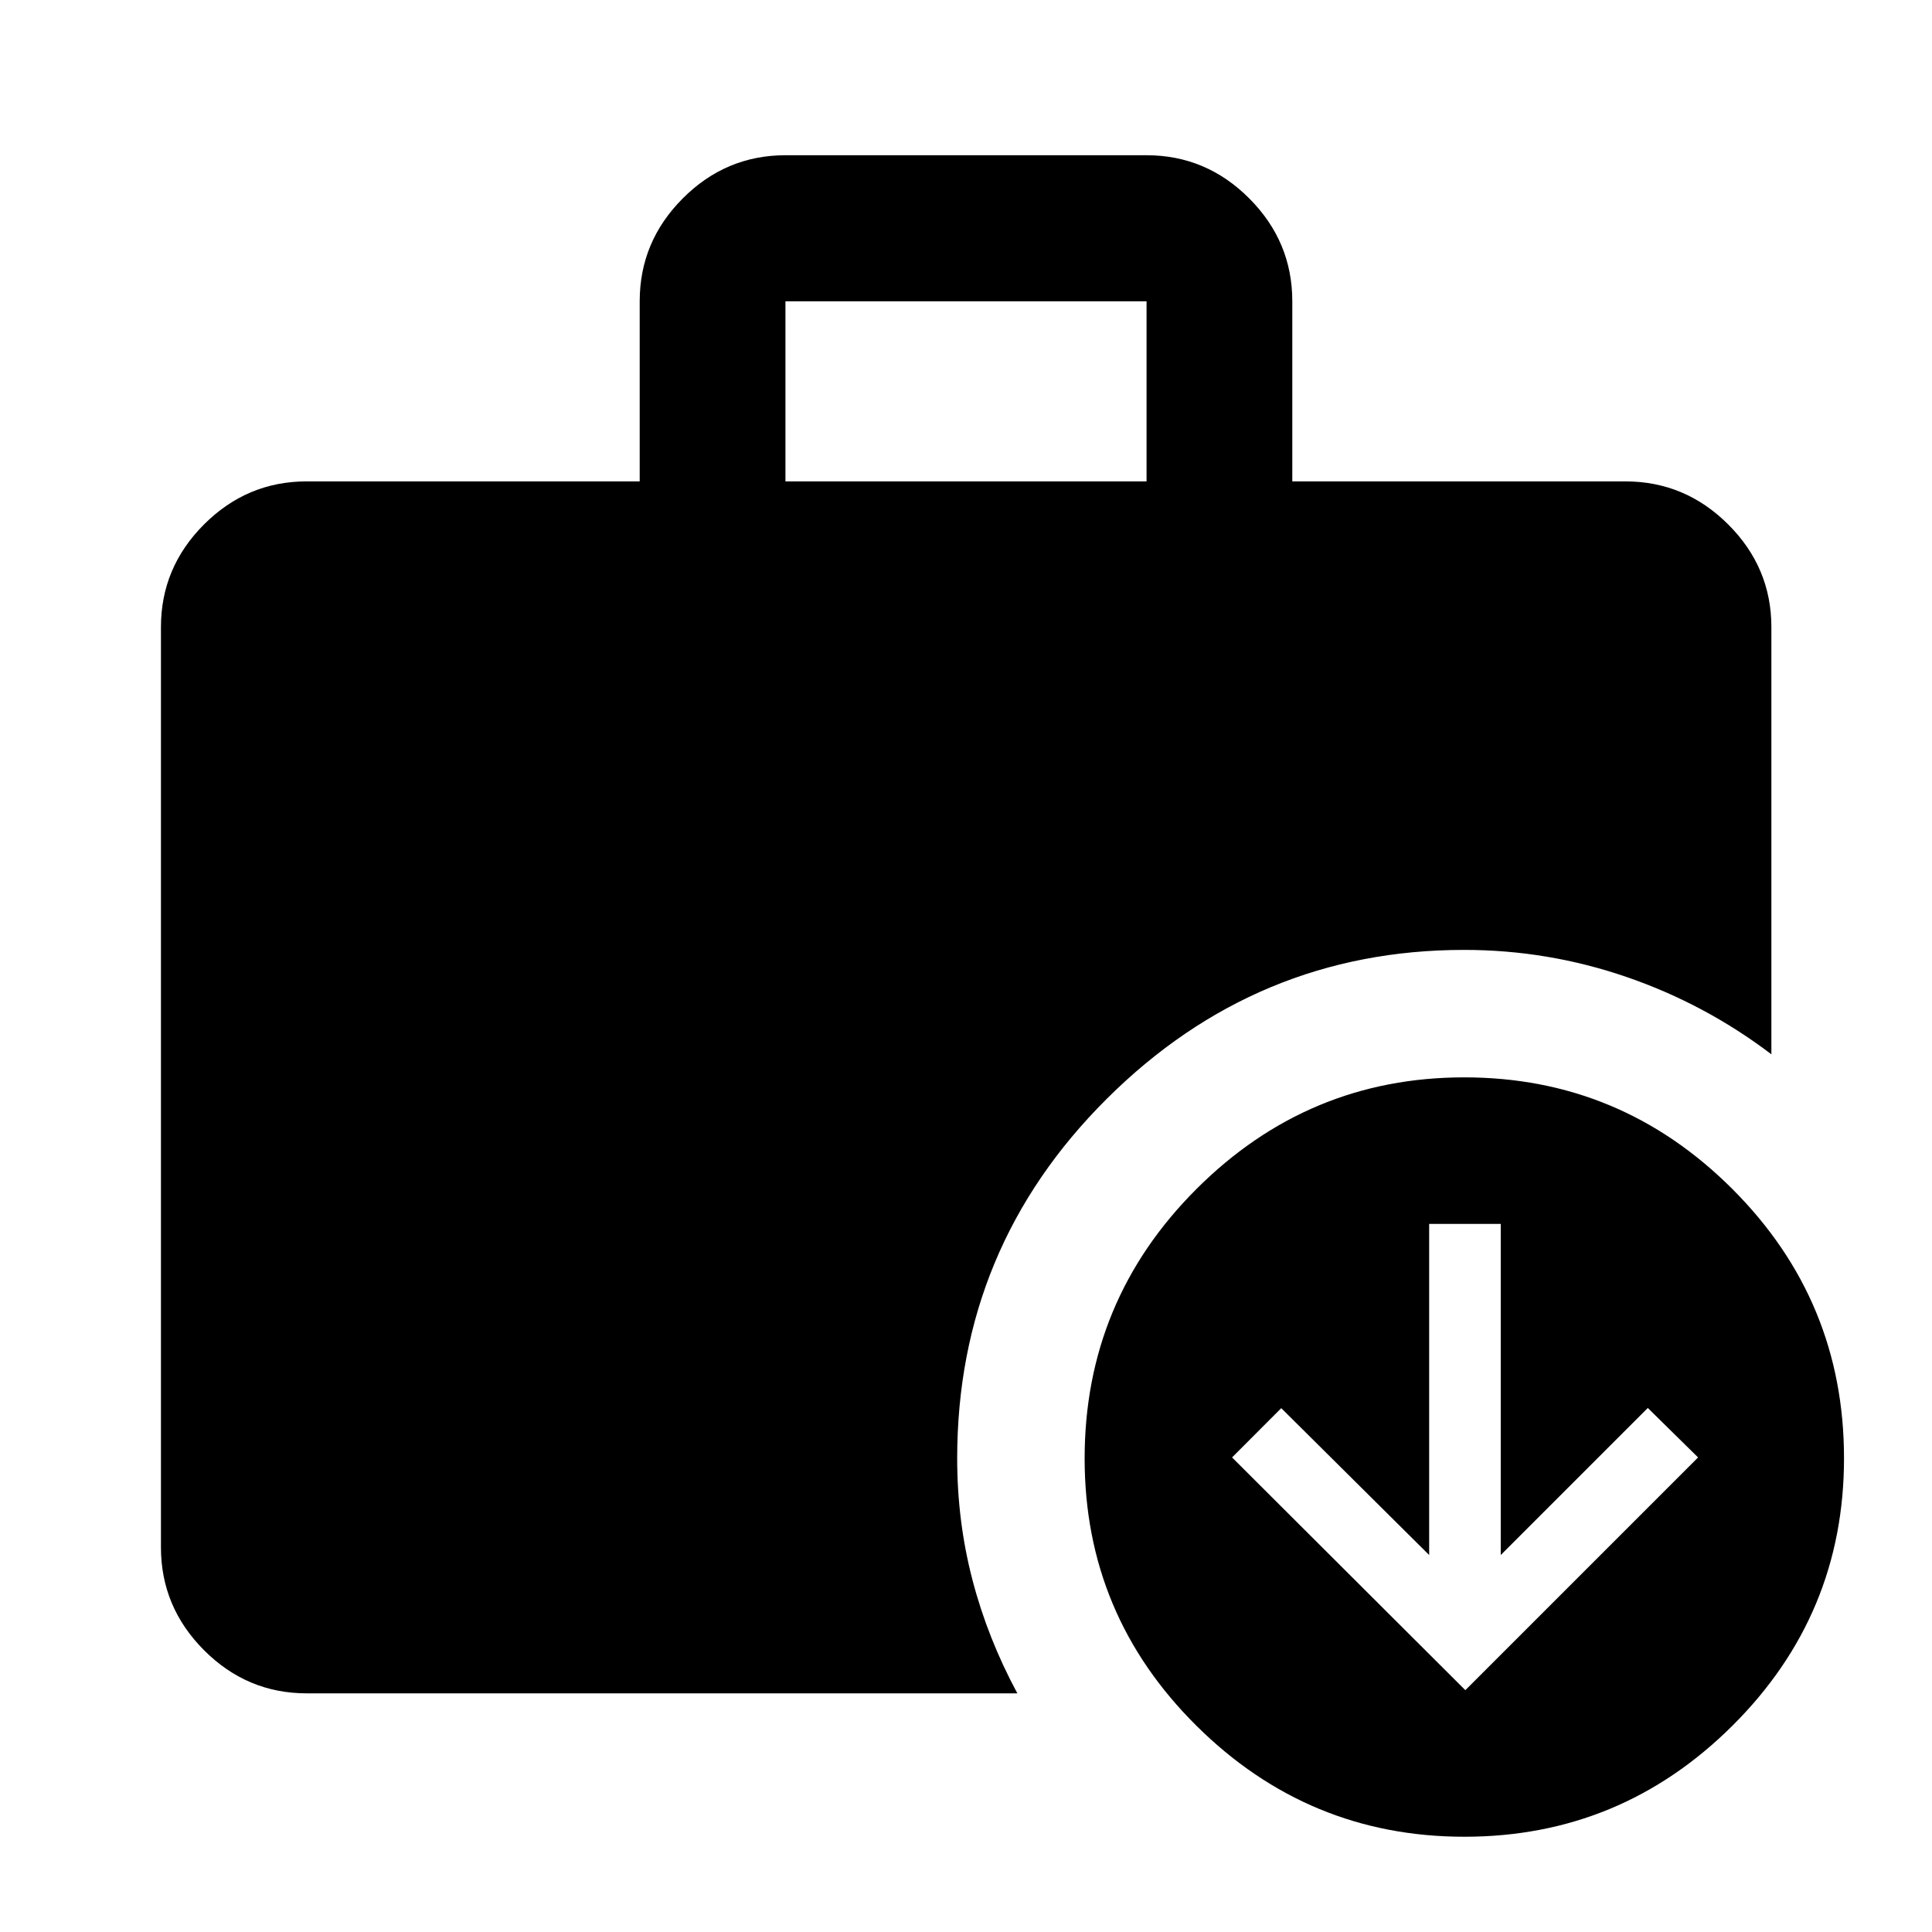 <svg xmlns="http://www.w3.org/2000/svg" height="40" viewBox="0 -960 960 960" width="40"><path d="m728.116-120.166 115.645-115.645-24.978-24.58-73.073 73.073v-164.515h-35.568v164.515l-73.492-72.973-24.447 24.48 115.913 115.645ZM390.282-720.805h179.436v-89.478H390.282v89.478ZM727.661-47.333q-77.552 0-133.132-55.122-55.579-55.122-55.579-132.833 0-78.378 55.535-133.878 55.535-55.5 133.086-55.5 77.712 0 133.212 55.455 55.5 55.455 55.5 133.833 0 77.712-55.455 132.878-55.456 55.167-133.167 55.167Zm-575.27-71.254q-29.619 0-51.019-21.447-21.401-21.448-21.401-51.132v-457.218q0-29.619 21.401-51.02 21.4-21.401 51.019-21.401h165.471v-89.478q0-29.684 21.401-51.132 21.401-21.448 51.019-21.448h179.436q29.618 0 51.019 21.448t21.401 51.132v89.478h165.471q29.684 0 51.132 21.401 21.448 21.401 21.448 51.02v212.262q-32.863-24.971-71.967-38.424t-80.711-13.453q-103.228 0-177.561 73.994-74.333 73.995-74.333 178.686 0 31.264 7.576 60.32 7.576 29.057 22.315 56.412H152.391Z"/></svg>